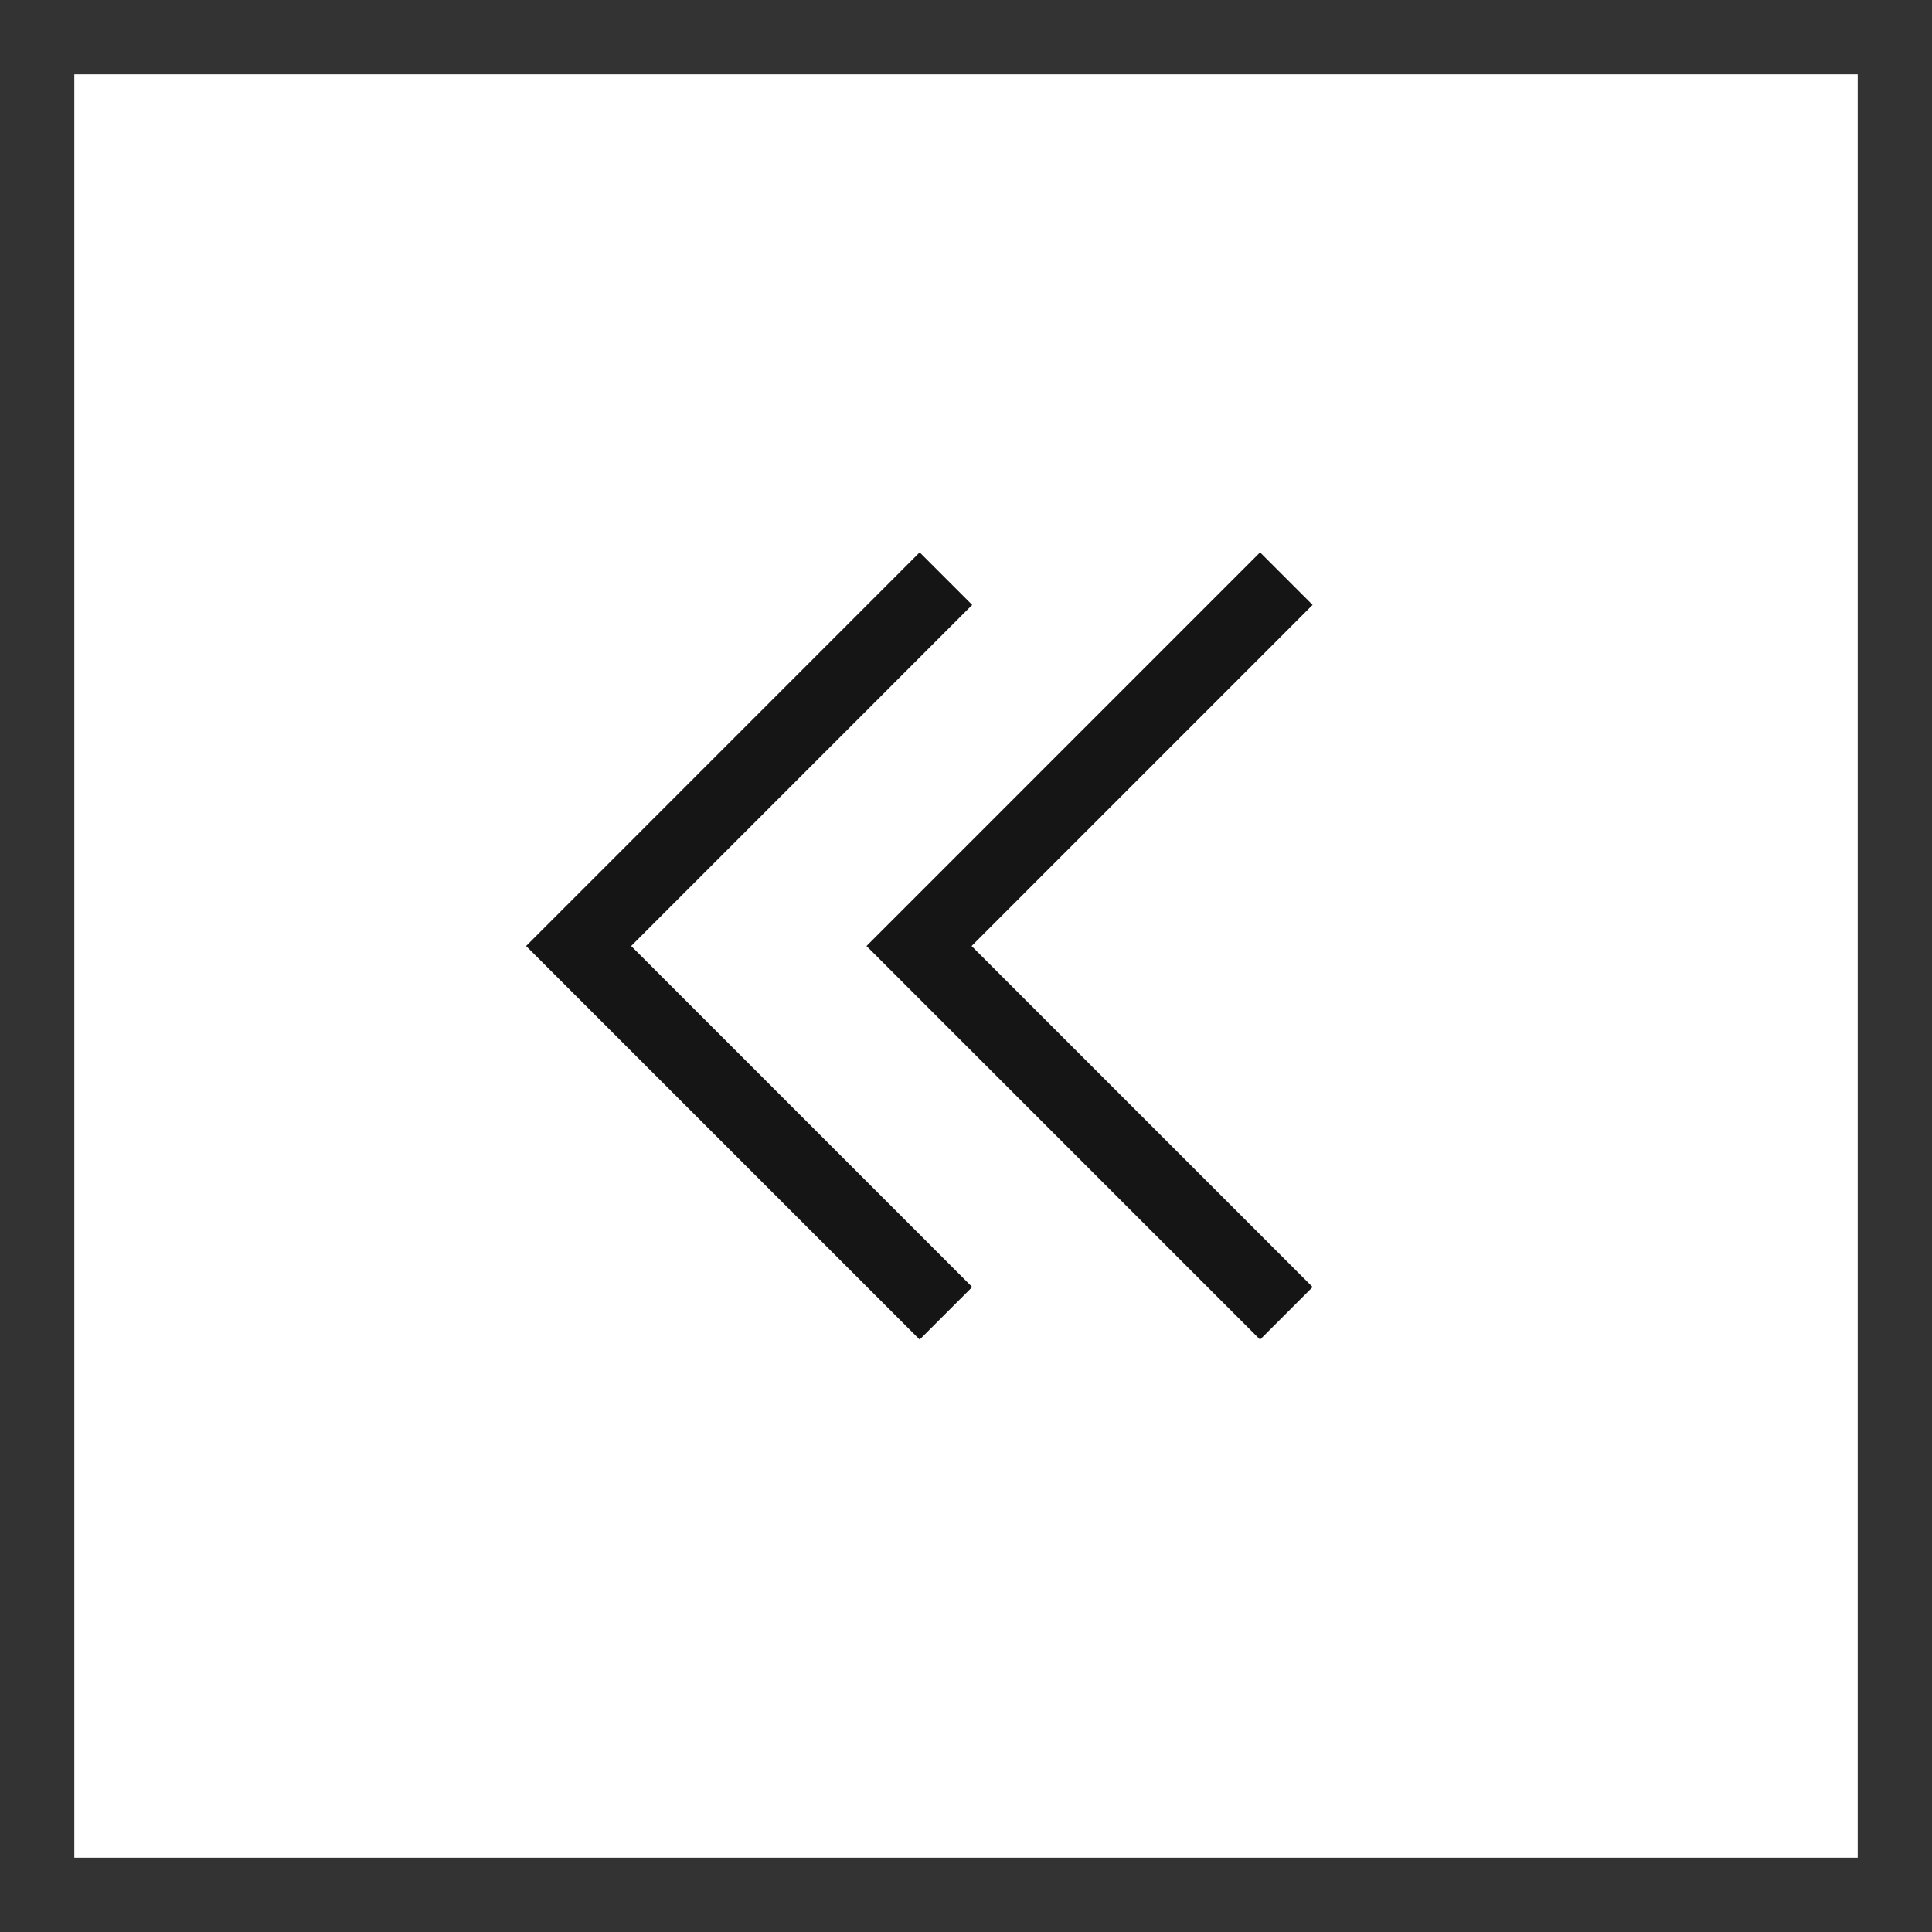 <svg xmlns="http://www.w3.org/2000/svg" width="26" height="26" viewBox="0 0 26 26">
  <g id="btn_preendO" transform="translate(-1069 -909)">
    <g id="사각형_858" data-name="사각형 858" transform="translate(1069 909)" fill="none" stroke="#333" stroke-width="1">
      <rect width="26" height="26" stroke="none"/>
      <rect x="0.5" y="0.5" width="25" height="25" fill="none"/>
    </g>
    <path id="패스_8253" data-name="패스 8253" d="M0,0,4.943,4.943,0,9.887" transform="translate(1081.73 926.674) rotate(180)" fill="none" stroke="#151515" stroke-width="1"/>
    <path id="패스_8254" data-name="패스 8254" d="M0,0,4.943,4.943,0,9.887" transform="translate(1086.311 926.674) rotate(180)" fill="none" stroke="#151515" stroke-width="1"/>
  </g>
</svg>
